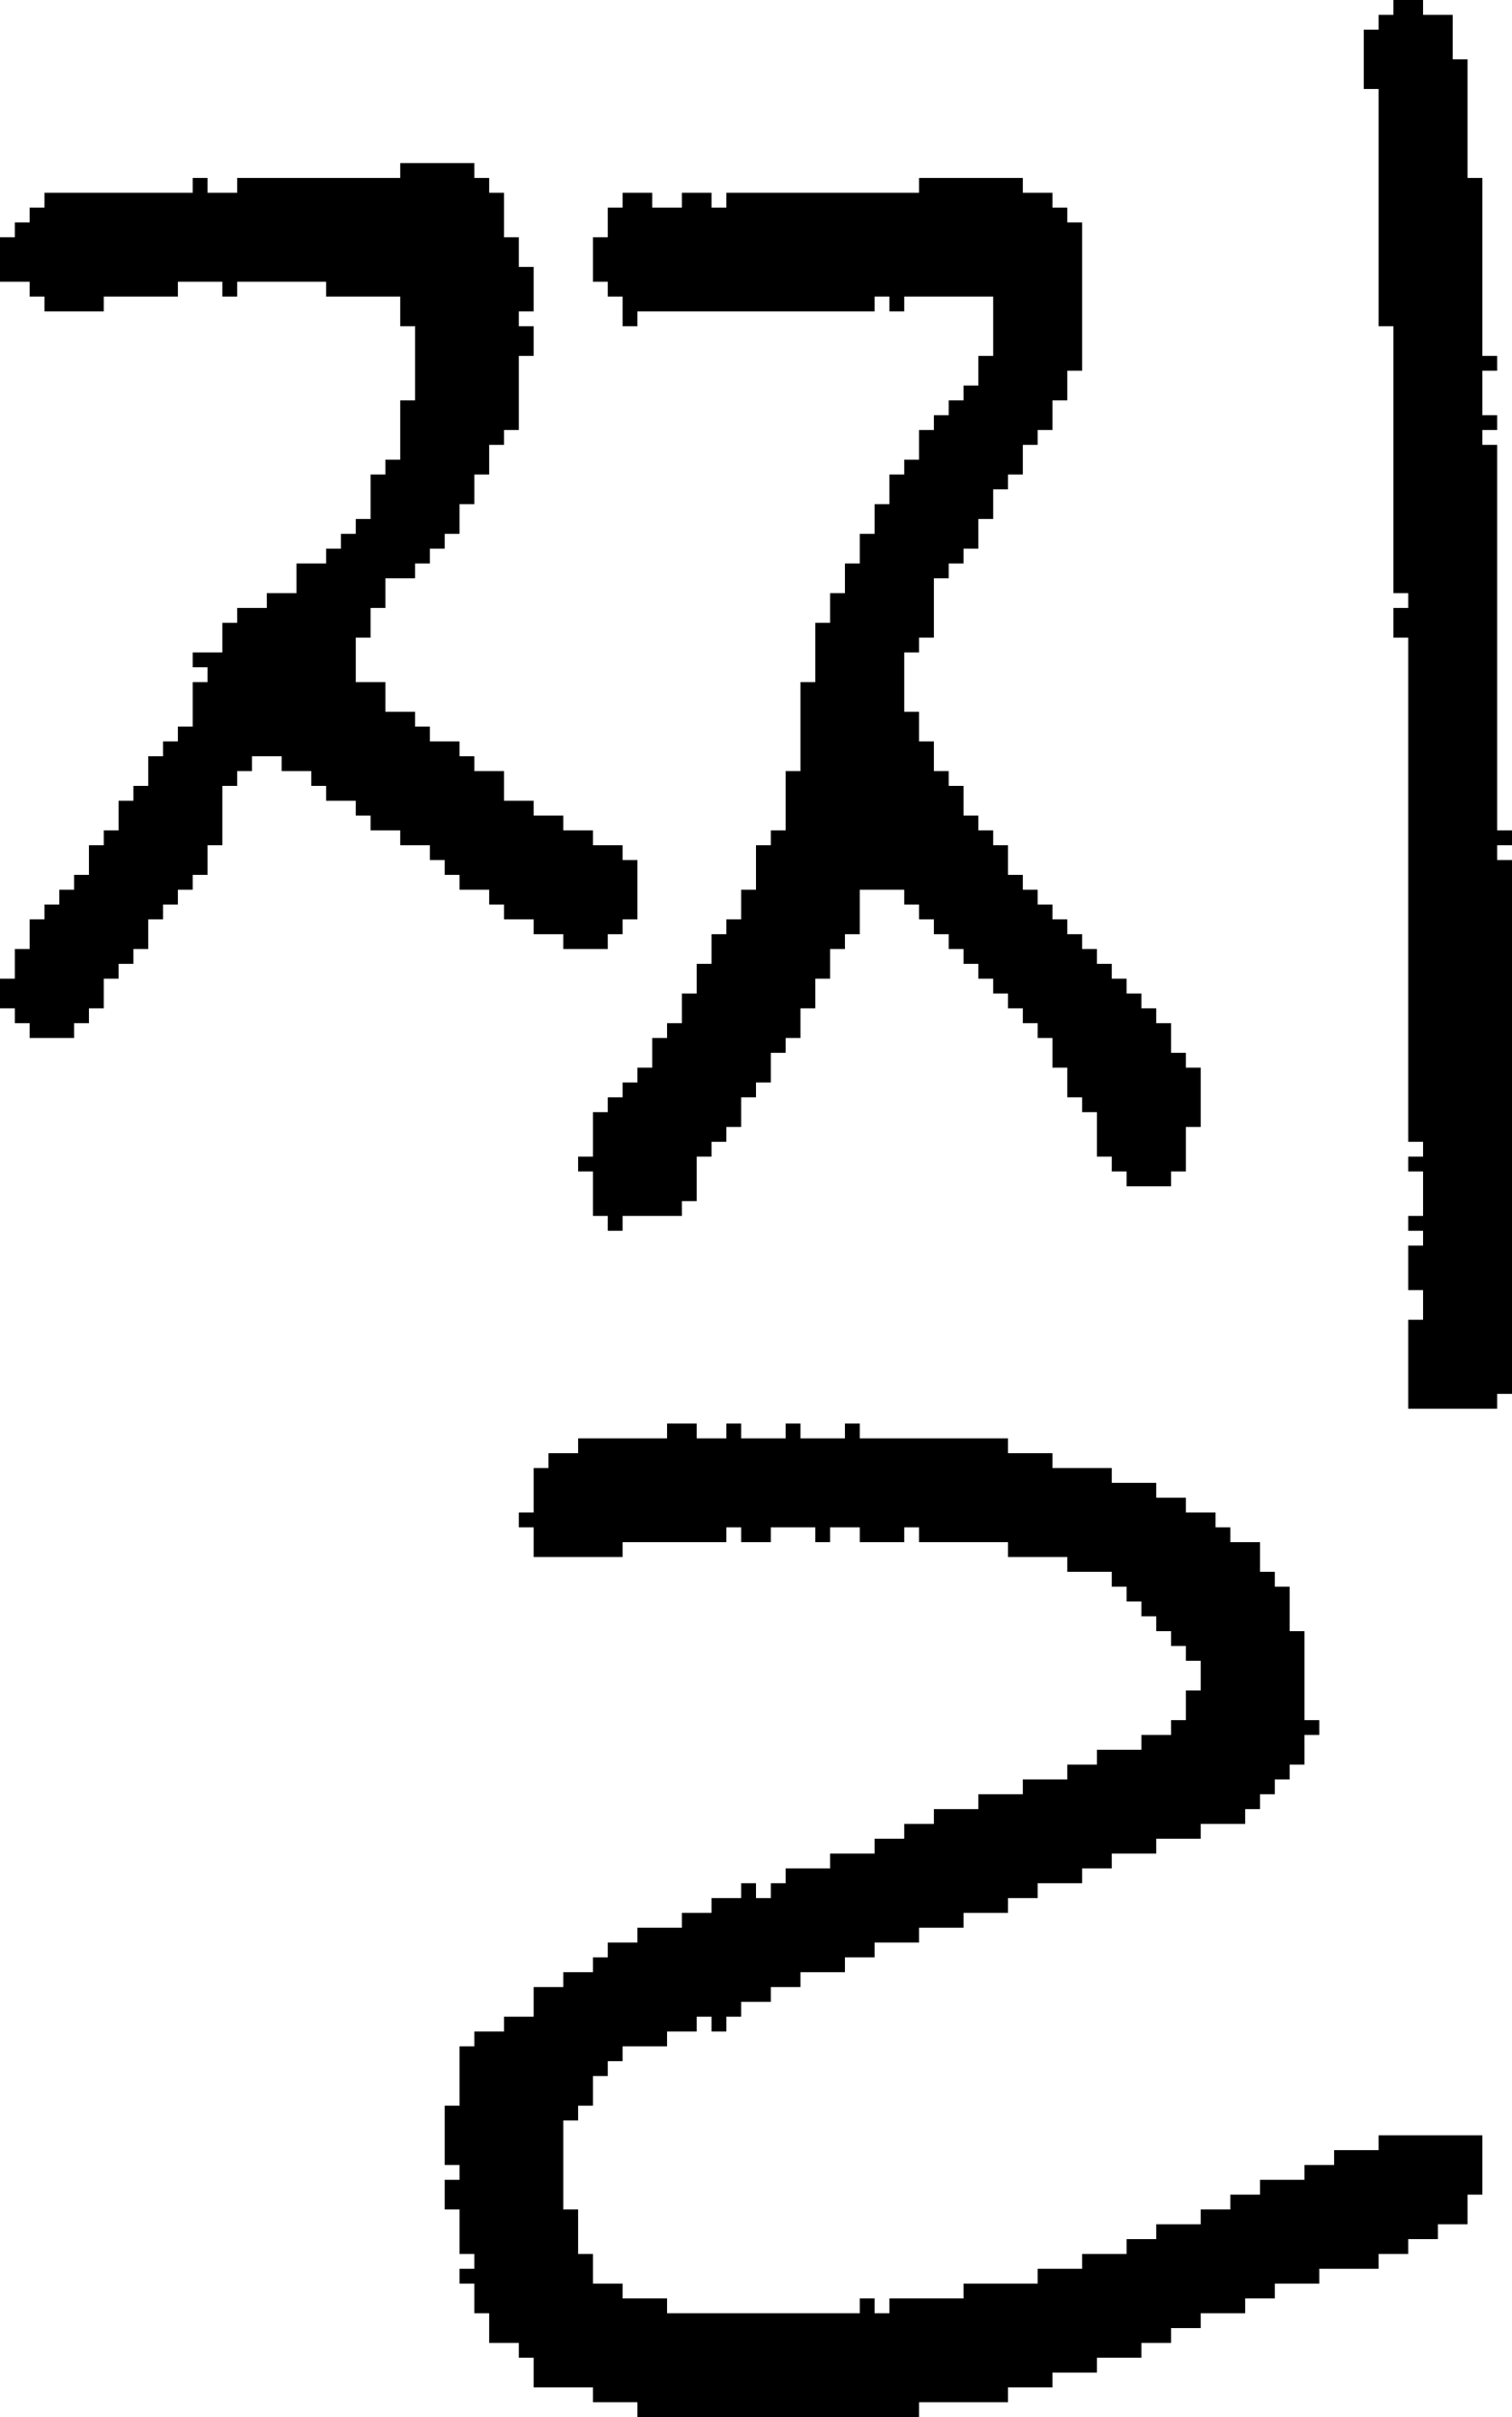<?xml version="1.0" encoding="UTF-8" standalone="no"?>
<!DOCTYPE svg PUBLIC "-//W3C//DTD SVG 1.1//EN" 
  "http://www.w3.org/Graphics/SVG/1.1/DTD/svg11.dtd">
<svg width="102" height="163"
     xmlns="http://www.w3.org/2000/svg" version="1.1">
 <path d="  M 11,61  L 12,61  L 12,60  L 13,60  L 13,59  L 14,59  L 14,57  L 15,57  L 15,53  L 16,53  L 16,52  L 17,52  L 17,51  L 19,51  L 19,52  L 21,52  L 21,53  L 22,53  L 22,54  L 24,54  L 24,55  L 25,55  L 25,56  L 27,56  L 27,57  L 29,57  L 29,58  L 30,58  L 30,59  L 31,59  L 31,60  L 33,60  L 33,61  L 34,61  L 34,62  L 36,62  L 36,63  L 38,63  L 38,64  L 41,64  L 41,63  L 42,63  L 42,62  L 43,62  L 43,58  L 42,58  L 42,57  L 40,57  L 40,56  L 38,56  L 38,55  L 36,55  L 36,54  L 34,54  L 34,52  L 32,52  L 32,51  L 31,51  L 31,50  L 29,50  L 29,49  L 28,49  L 28,48  L 26,48  L 26,46  L 24,46  L 24,43  L 25,43  L 25,41  L 26,41  L 26,39  L 28,39  L 28,38  L 29,38  L 29,37  L 30,37  L 30,36  L 31,36  L 31,34  L 32,34  L 32,32  L 33,32  L 33,30  L 34,30  L 34,29  L 35,29  L 35,24  L 36,24  L 36,22  L 35,22  L 35,21  L 36,21  L 36,18  L 35,18  L 35,16  L 34,16  L 34,13  L 33,13  L 33,12  L 32,12  L 32,11  L 27,11  L 27,12  L 16,12  L 16,13  L 14,13  L 14,12  L 13,12  L 13,13  L 3,13  L 3,14  L 2,14  L 2,15  L 1,15  L 1,16  L 0,16  L 0,19  L 2,19  L 2,20  L 3,20  L 3,21  L 7,21  L 7,20  L 12,20  L 12,19  L 15,19  L 15,20  L 16,20  L 16,19  L 22,19  L 22,20  L 27,20  L 27,22  L 28,22  L 28,27  L 27,27  L 27,31  L 26,31  L 26,32  L 25,32  L 25,35  L 24,35  L 24,36  L 23,36  L 23,37  L 22,37  L 22,38  L 20,38  L 20,40  L 18,40  L 18,41  L 16,41  L 16,42  L 15,42  L 15,44  L 13,44  L 13,45  L 14,45  L 14,46  L 13,46  L 13,49  L 12,49  L 12,50  L 11,50  L 11,51  L 10,51  L 10,53  L 9,53  L 9,54  L 8,54  L 8,56  L 7,56  L 7,57  L 6,57  L 6,59  L 5,59  L 5,60  L 4,60  L 4,61  L 3,61  L 3,62  L 2,62  L 2,64  L 1,64  L 1,66  L 0,66  L 0,68  L 1,68  L 1,69  L 2,69  L 2,70  L 5,70  L 5,69  L 6,69  L 6,68  L 7,68  L 7,66  L 8,66  L 8,65  L 9,65  L 9,64  L 10,64  L 10,62  L 11,62  Z  " style="fill:rgb(0, 0, 0); fill-opacity:1.000; stroke:none;" />
 <path d="  M 97,150  L 99,150  L 99,148  L 100,148  L 100,144  L 93,144  L 93,145  L 90,145  L 90,146  L 88,146  L 88,147  L 85,147  L 85,148  L 83,148  L 83,149  L 81,149  L 81,150  L 78,150  L 78,151  L 76,151  L 76,152  L 73,152  L 73,153  L 70,153  L 70,154  L 65,154  L 65,155  L 60,155  L 60,156  L 59,156  L 59,155  L 58,155  L 58,156  L 45,156  L 45,155  L 42,155  L 42,154  L 40,154  L 40,152  L 39,152  L 39,149  L 38,149  L 38,143  L 39,143  L 39,142  L 40,142  L 40,140  L 41,140  L 41,139  L 42,139  L 42,138  L 45,138  L 45,137  L 47,137  L 47,136  L 48,136  L 48,137  L 49,137  L 49,136  L 50,136  L 50,135  L 52,135  L 52,134  L 54,134  L 54,133  L 57,133  L 57,132  L 59,132  L 59,131  L 62,131  L 62,130  L 65,130  L 65,129  L 68,129  L 68,128  L 70,128  L 70,127  L 73,127  L 73,126  L 75,126  L 75,125  L 78,125  L 78,124  L 81,124  L 81,123  L 84,123  L 84,122  L 85,122  L 85,121  L 86,121  L 86,120  L 87,120  L 87,119  L 88,119  L 88,117  L 89,117  L 89,116  L 88,116  L 88,110  L 87,110  L 87,107  L 86,107  L 86,106  L 85,106  L 85,104  L 83,104  L 83,103  L 82,103  L 82,102  L 80,102  L 80,101  L 78,101  L 78,100  L 75,100  L 75,99  L 71,99  L 71,98  L 68,98  L 68,97  L 58,97  L 58,96  L 57,96  L 57,97  L 54,97  L 54,96  L 53,96  L 53,97  L 50,97  L 50,96  L 49,96  L 49,97  L 47,97  L 47,96  L 45,96  L 45,97  L 39,97  L 39,98  L 37,98  L 37,99  L 36,99  L 36,102  L 35,102  L 35,103  L 36,103  L 36,105  L 42,105  L 42,104  L 49,104  L 49,103  L 50,103  L 50,104  L 52,104  L 52,103  L 55,103  L 55,104  L 56,104  L 56,103  L 58,103  L 58,104  L 61,104  L 61,103  L 62,103  L 62,104  L 68,104  L 68,105  L 72,105  L 72,106  L 75,106  L 75,107  L 76,107  L 76,108  L 77,108  L 77,109  L 78,109  L 78,110  L 79,110  L 79,111  L 80,111  L 80,112  L 81,112  L 81,114  L 80,114  L 80,116  L 79,116  L 79,117  L 77,117  L 77,118  L 74,118  L 74,119  L 72,119  L 72,120  L 69,120  L 69,121  L 66,121  L 66,122  L 63,122  L 63,123  L 61,123  L 61,124  L 59,124  L 59,125  L 56,125  L 56,126  L 53,126  L 53,127  L 52,127  L 52,128  L 51,128  L 51,127  L 50,127  L 50,128  L 48,128  L 48,129  L 46,129  L 46,130  L 43,130  L 43,131  L 41,131  L 41,132  L 40,132  L 40,133  L 38,133  L 38,134  L 36,134  L 36,136  L 34,136  L 34,137  L 32,137  L 32,138  L 31,138  L 31,142  L 30,142  L 30,146  L 31,146  L 31,147  L 30,147  L 30,149  L 31,149  L 31,152  L 32,152  L 32,153  L 31,153  L 31,154  L 32,154  L 32,156  L 33,156  L 33,158  L 35,158  L 35,159  L 36,159  L 36,161  L 40,161  L 40,162  L 43,162  L 43,163  L 62,163  L 62,162  L 68,162  L 68,161  L 71,161  L 71,160  L 74,160  L 74,159  L 77,159  L 77,158  L 79,158  L 79,157  L 81,157  L 81,156  L 84,156  L 84,155  L 86,155  L 86,154  L 89,154  L 89,153  L 93,153  L 93,152  L 95,152  L 95,151  L 97,151  Z  " style="fill:rgb(0, 0, 0); fill-opacity:1.000; stroke:none;" />
 <path d="  M 63,52  L 63,50  L 62,50  L 62,48  L 61,48  L 61,44  L 62,44  L 62,43  L 63,43  L 63,39  L 64,39  L 64,38  L 65,38  L 65,37  L 66,37  L 66,35  L 67,35  L 67,33  L 68,33  L 68,32  L 69,32  L 69,30  L 70,30  L 70,29  L 71,29  L 71,27  L 72,27  L 72,25  L 73,25  L 73,15  L 72,15  L 72,14  L 71,14  L 71,13  L 69,13  L 69,12  L 62,12  L 62,13  L 49,13  L 49,14  L 48,14  L 48,13  L 46,13  L 46,14  L 44,14  L 44,13  L 42,13  L 42,14  L 41,14  L 41,16  L 40,16  L 40,19  L 41,19  L 41,20  L 42,20  L 42,22  L 43,22  L 43,21  L 59,21  L 59,20  L 60,20  L 60,21  L 61,21  L 61,20  L 67,20  L 67,24  L 66,24  L 66,26  L 65,26  L 65,27  L 64,27  L 64,28  L 63,28  L 63,29  L 62,29  L 62,31  L 61,31  L 61,32  L 60,32  L 60,34  L 59,34  L 59,36  L 58,36  L 58,38  L 57,38  L 57,40  L 56,40  L 56,42  L 55,42  L 55,46  L 54,46  L 54,52  L 53,52  L 53,56  L 52,56  L 52,57  L 51,57  L 51,60  L 50,60  L 50,62  L 49,62  L 49,63  L 48,63  L 48,65  L 47,65  L 47,67  L 46,67  L 46,69  L 45,69  L 45,70  L 44,70  L 44,72  L 43,72  L 43,73  L 42,73  L 42,74  L 41,74  L 41,75  L 40,75  L 40,78  L 39,78  L 39,79  L 40,79  L 40,82  L 41,82  L 41,83  L 42,83  L 42,82  L 46,82  L 46,81  L 47,81  L 47,78  L 48,78  L 48,77  L 49,77  L 49,76  L 50,76  L 50,74  L 51,74  L 51,73  L 52,73  L 52,71  L 53,71  L 53,70  L 54,70  L 54,68  L 55,68  L 55,66  L 56,66  L 56,64  L 57,64  L 57,63  L 58,63  L 58,60  L 61,60  L 61,61  L 62,61  L 62,62  L 63,62  L 63,63  L 64,63  L 64,64  L 65,64  L 65,65  L 66,65  L 66,66  L 67,66  L 67,67  L 68,67  L 68,68  L 69,68  L 69,69  L 70,69  L 70,70  L 71,70  L 71,72  L 72,72  L 72,74  L 73,74  L 73,75  L 74,75  L 74,78  L 75,78  L 75,79  L 76,79  L 76,80  L 79,80  L 79,79  L 80,79  L 80,76  L 81,76  L 81,72  L 80,72  L 80,71  L 79,71  L 79,69  L 78,69  L 78,68  L 77,68  L 77,67  L 76,67  L 76,66  L 75,66  L 75,65  L 74,65  L 74,64  L 73,64  L 73,63  L 72,63  L 72,62  L 71,62  L 71,61  L 70,61  L 70,60  L 69,60  L 69,59  L 68,59  L 68,57  L 67,57  L 67,56  L 66,56  L 66,55  L 65,55  L 65,53  L 64,53  L 64,52  Z  " style="fill:rgb(0, 0, 0); fill-opacity:1.000; stroke:none;" />
 <path d="  M 101,30  L 100,30  L 100,29  L 101,29  L 101,28  L 100,28  L 100,25  L 101,25  L 101,24  L 100,24  L 100,12  L 99,12  L 99,4  L 98,4  L 98,1  L 96,1  L 96,0  L 94,0  L 94,1  L 93,1  L 93,2  L 92,2  L 92,6  L 93,6  L 93,22  L 94,22  L 94,40  L 95,40  L 95,41  L 94,41  L 94,43  L 95,43  L 95,77  L 96,77  L 96,78  L 95,78  L 95,79  L 96,79  L 96,82  L 95,82  L 95,83  L 96,83  L 96,84  L 95,84  L 95,87  L 96,87  L 96,89  L 95,89  L 95,95  L 101,95  L 101,94  L 102,94  L 102,58  L 101,58  L 101,57  L 102,57  L 102,56  L 101,56  Z  " style="fill:rgb(0, 0, 0); fill-opacity:1.000; stroke:none;" />
</svg>
